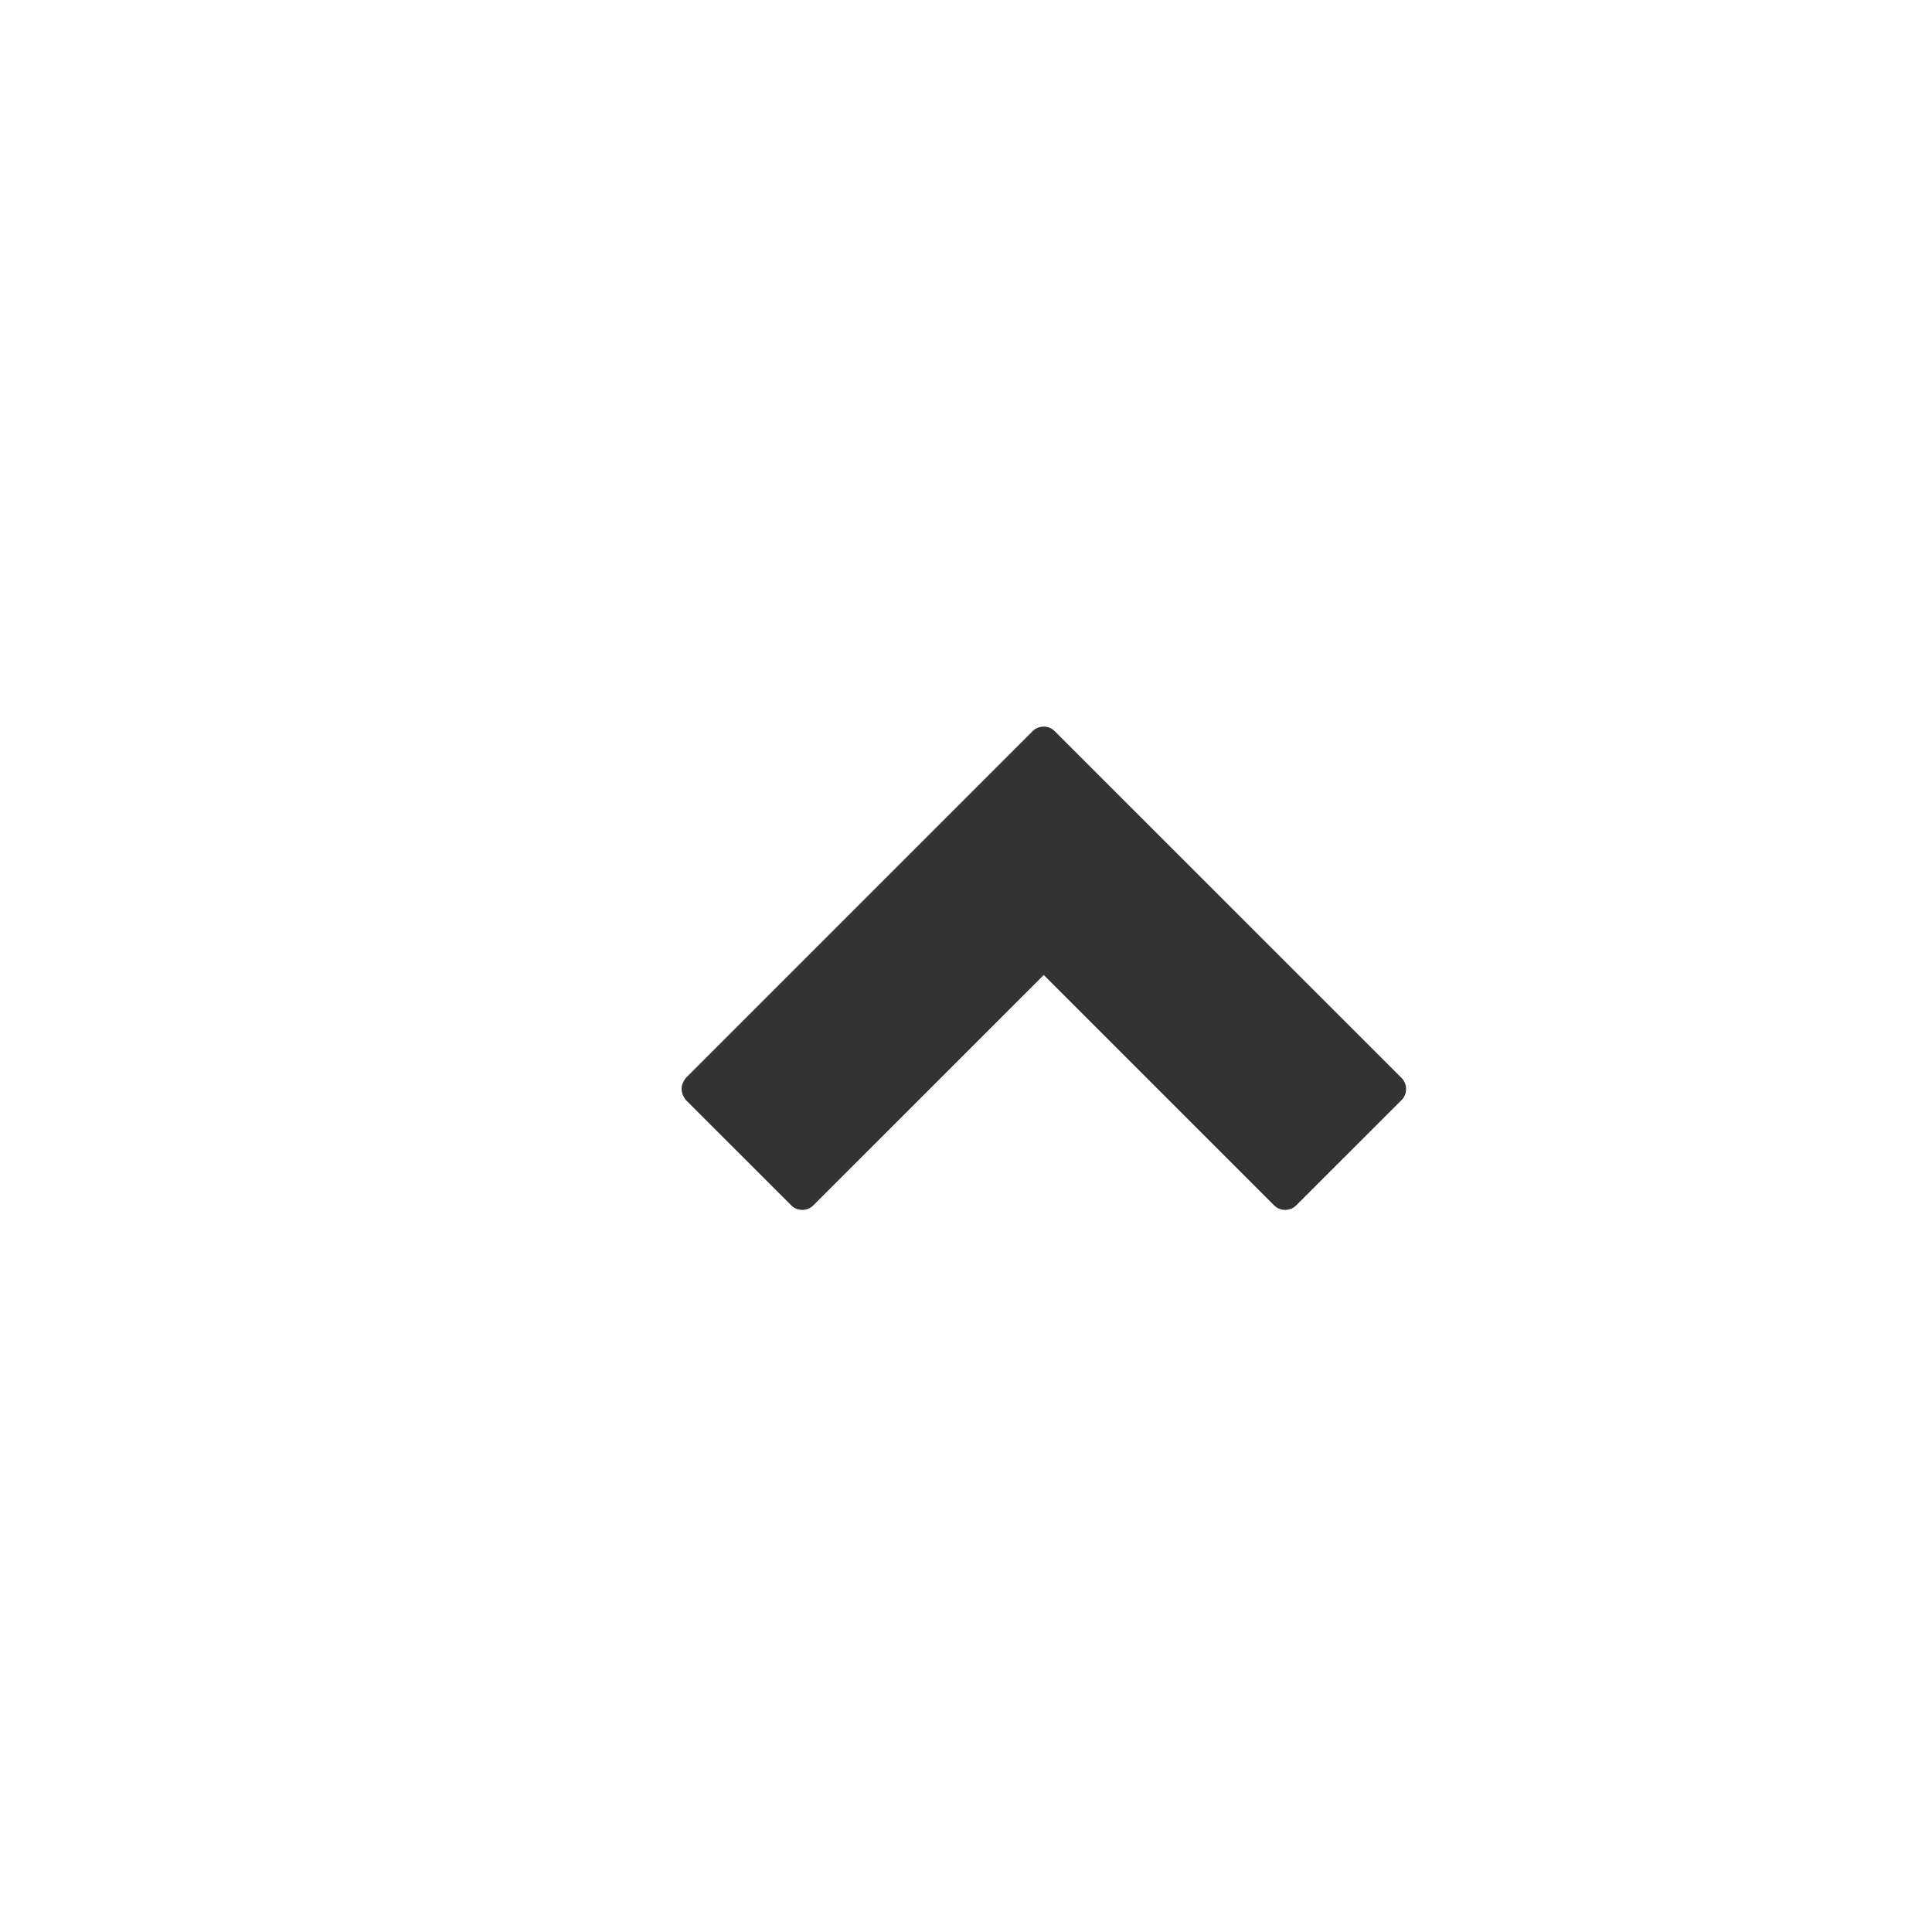 <?xml version="1.0" encoding="utf-8"?>
<!-- Generator: Adobe Illustrator 16.0.0, SVG Export Plug-In . SVG Version: 6.00 Build 0)  -->
<!DOCTYPE svg PUBLIC "-//W3C//DTD SVG 1.1//EN" "http://www.w3.org/Graphics/SVG/1.1/DTD/svg11.dtd">
<svg version="1.1" id="Layer_1" xmlns="http://www.w3.org/2000/svg" xmlns:xlink="http://www.w3.org/1999/xlink" x="0px" y="0px"
	 width="32px" height="32px" viewBox="0 0 32 32" enable-background="new 0 0 32 32" xml:space="preserve">
<path fill="#333333" d="M11.357,17.857l5.749-5.749c0.098-0.097,0.266-0.097,0.361,0l5.75,5.749c0.096,0.097,0.096,0.264,0,0.361
	l-1.75,1.749c-0.098,0.097-0.264,0.097-0.361,0l-3.818-3.818l-3.819,3.818c-0.098,0.097-0.264,0.097-0.361,0l-1.75-1.749
	c-0.041-0.057-0.068-0.111-0.068-0.182C11.289,17.969,11.316,17.912,11.357,17.857z"/>
</svg>
